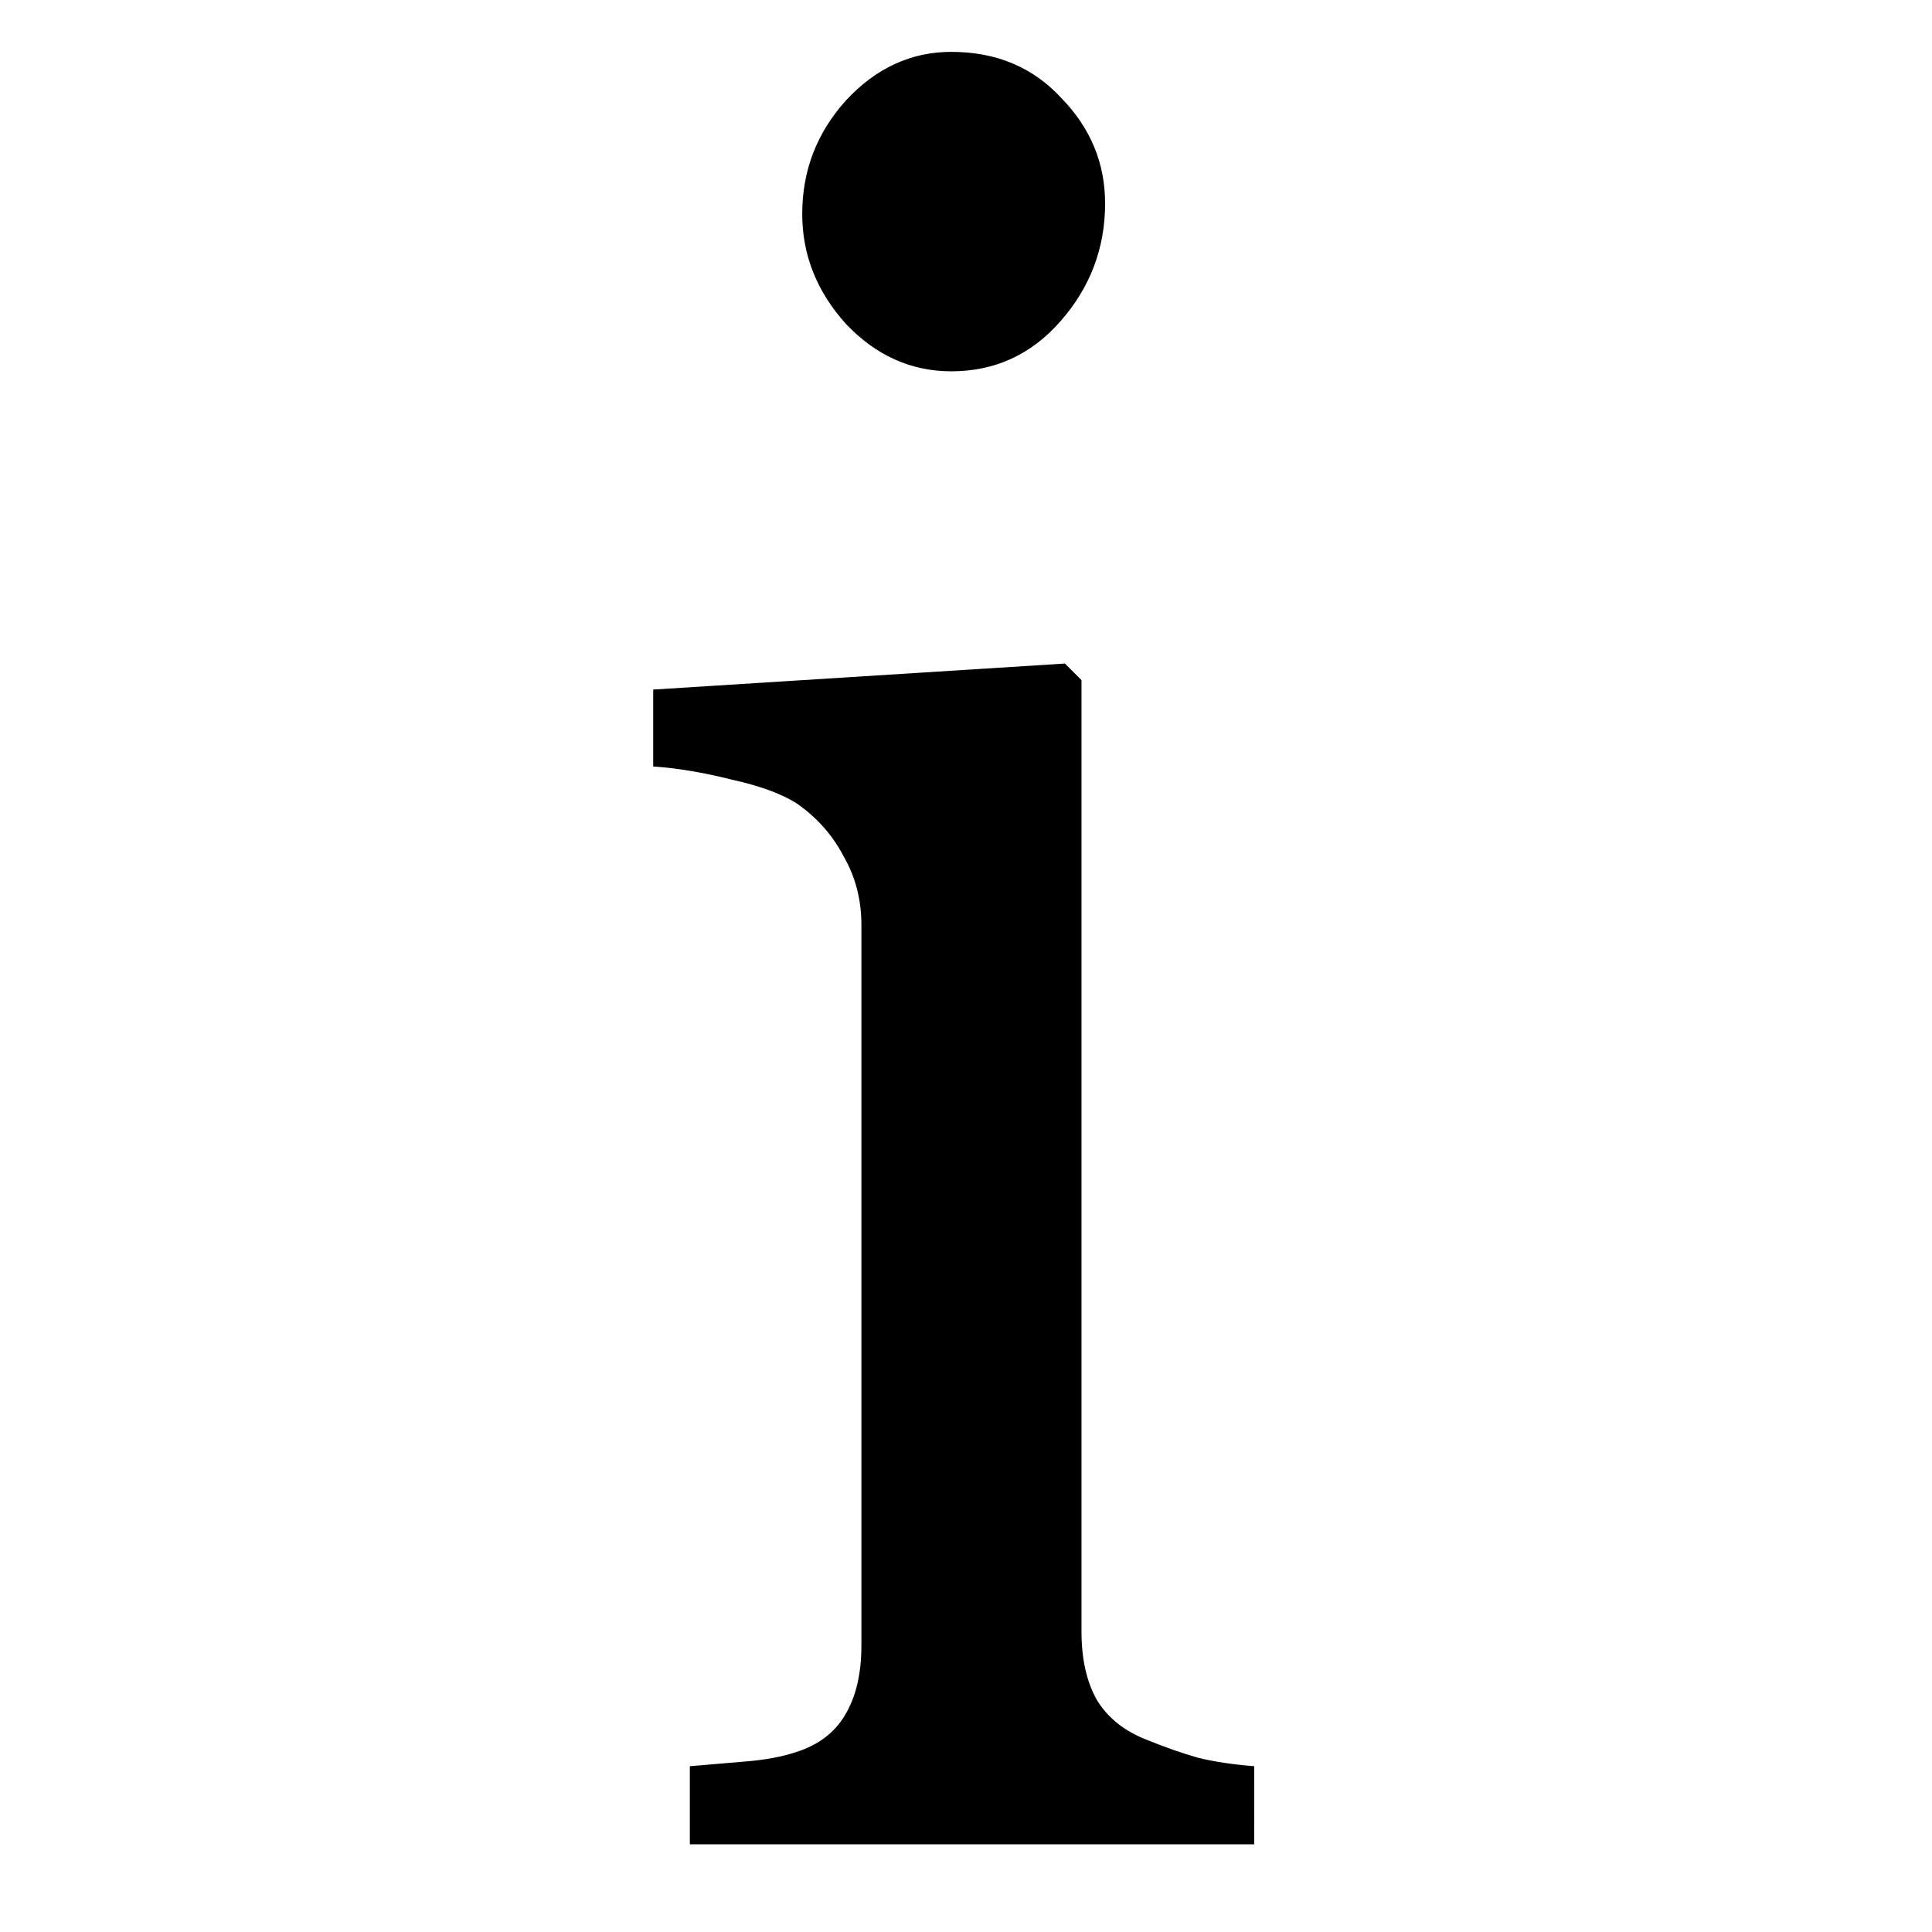 <svg xmlns='http://www.w3.org/2000/svg' width='110' height='110' viewBox='0 0 110 110' fill='#000'><path d='M 67.82,94.356 H 42.38 v -3.52 q 1.227,-0.107 2.507,-0.213 1.333,-0.107 2.293,-0.427 1.493,-0.48 2.187,-1.653 0.747,-1.227 0.747,-3.147 V 52.915 q 0,-1.707 -0.8,-3.093 -0.747,-1.44 -2.133,-2.4 -1.013,-0.64 -2.933,-1.067 -1.92,-0.48 -3.52,-0.587 v -3.467 l 18.56,-1.173 0.747,0.747 v 42.881 q 0,1.867 0.693,3.093 0.747,1.227 2.293,1.813 1.173,0.48 2.293,0.8 1.12,0.267 2.507,0.373 z M 61.1,20.381 q 0,3.04 -2.027,5.333 -1.973,2.24 -4.907,2.24 -2.72,0 -4.747,-2.133 -1.973,-2.187 -1.973,-4.96 0,-2.933 1.973,-5.12 2.027,-2.187 4.747,-2.187 3.04,0 4.96,2.08 1.973,2.027 1.973,4.747 z' transform='matrix(1.263,0,0,1.263,-14.249,-14.165)' /></svg>